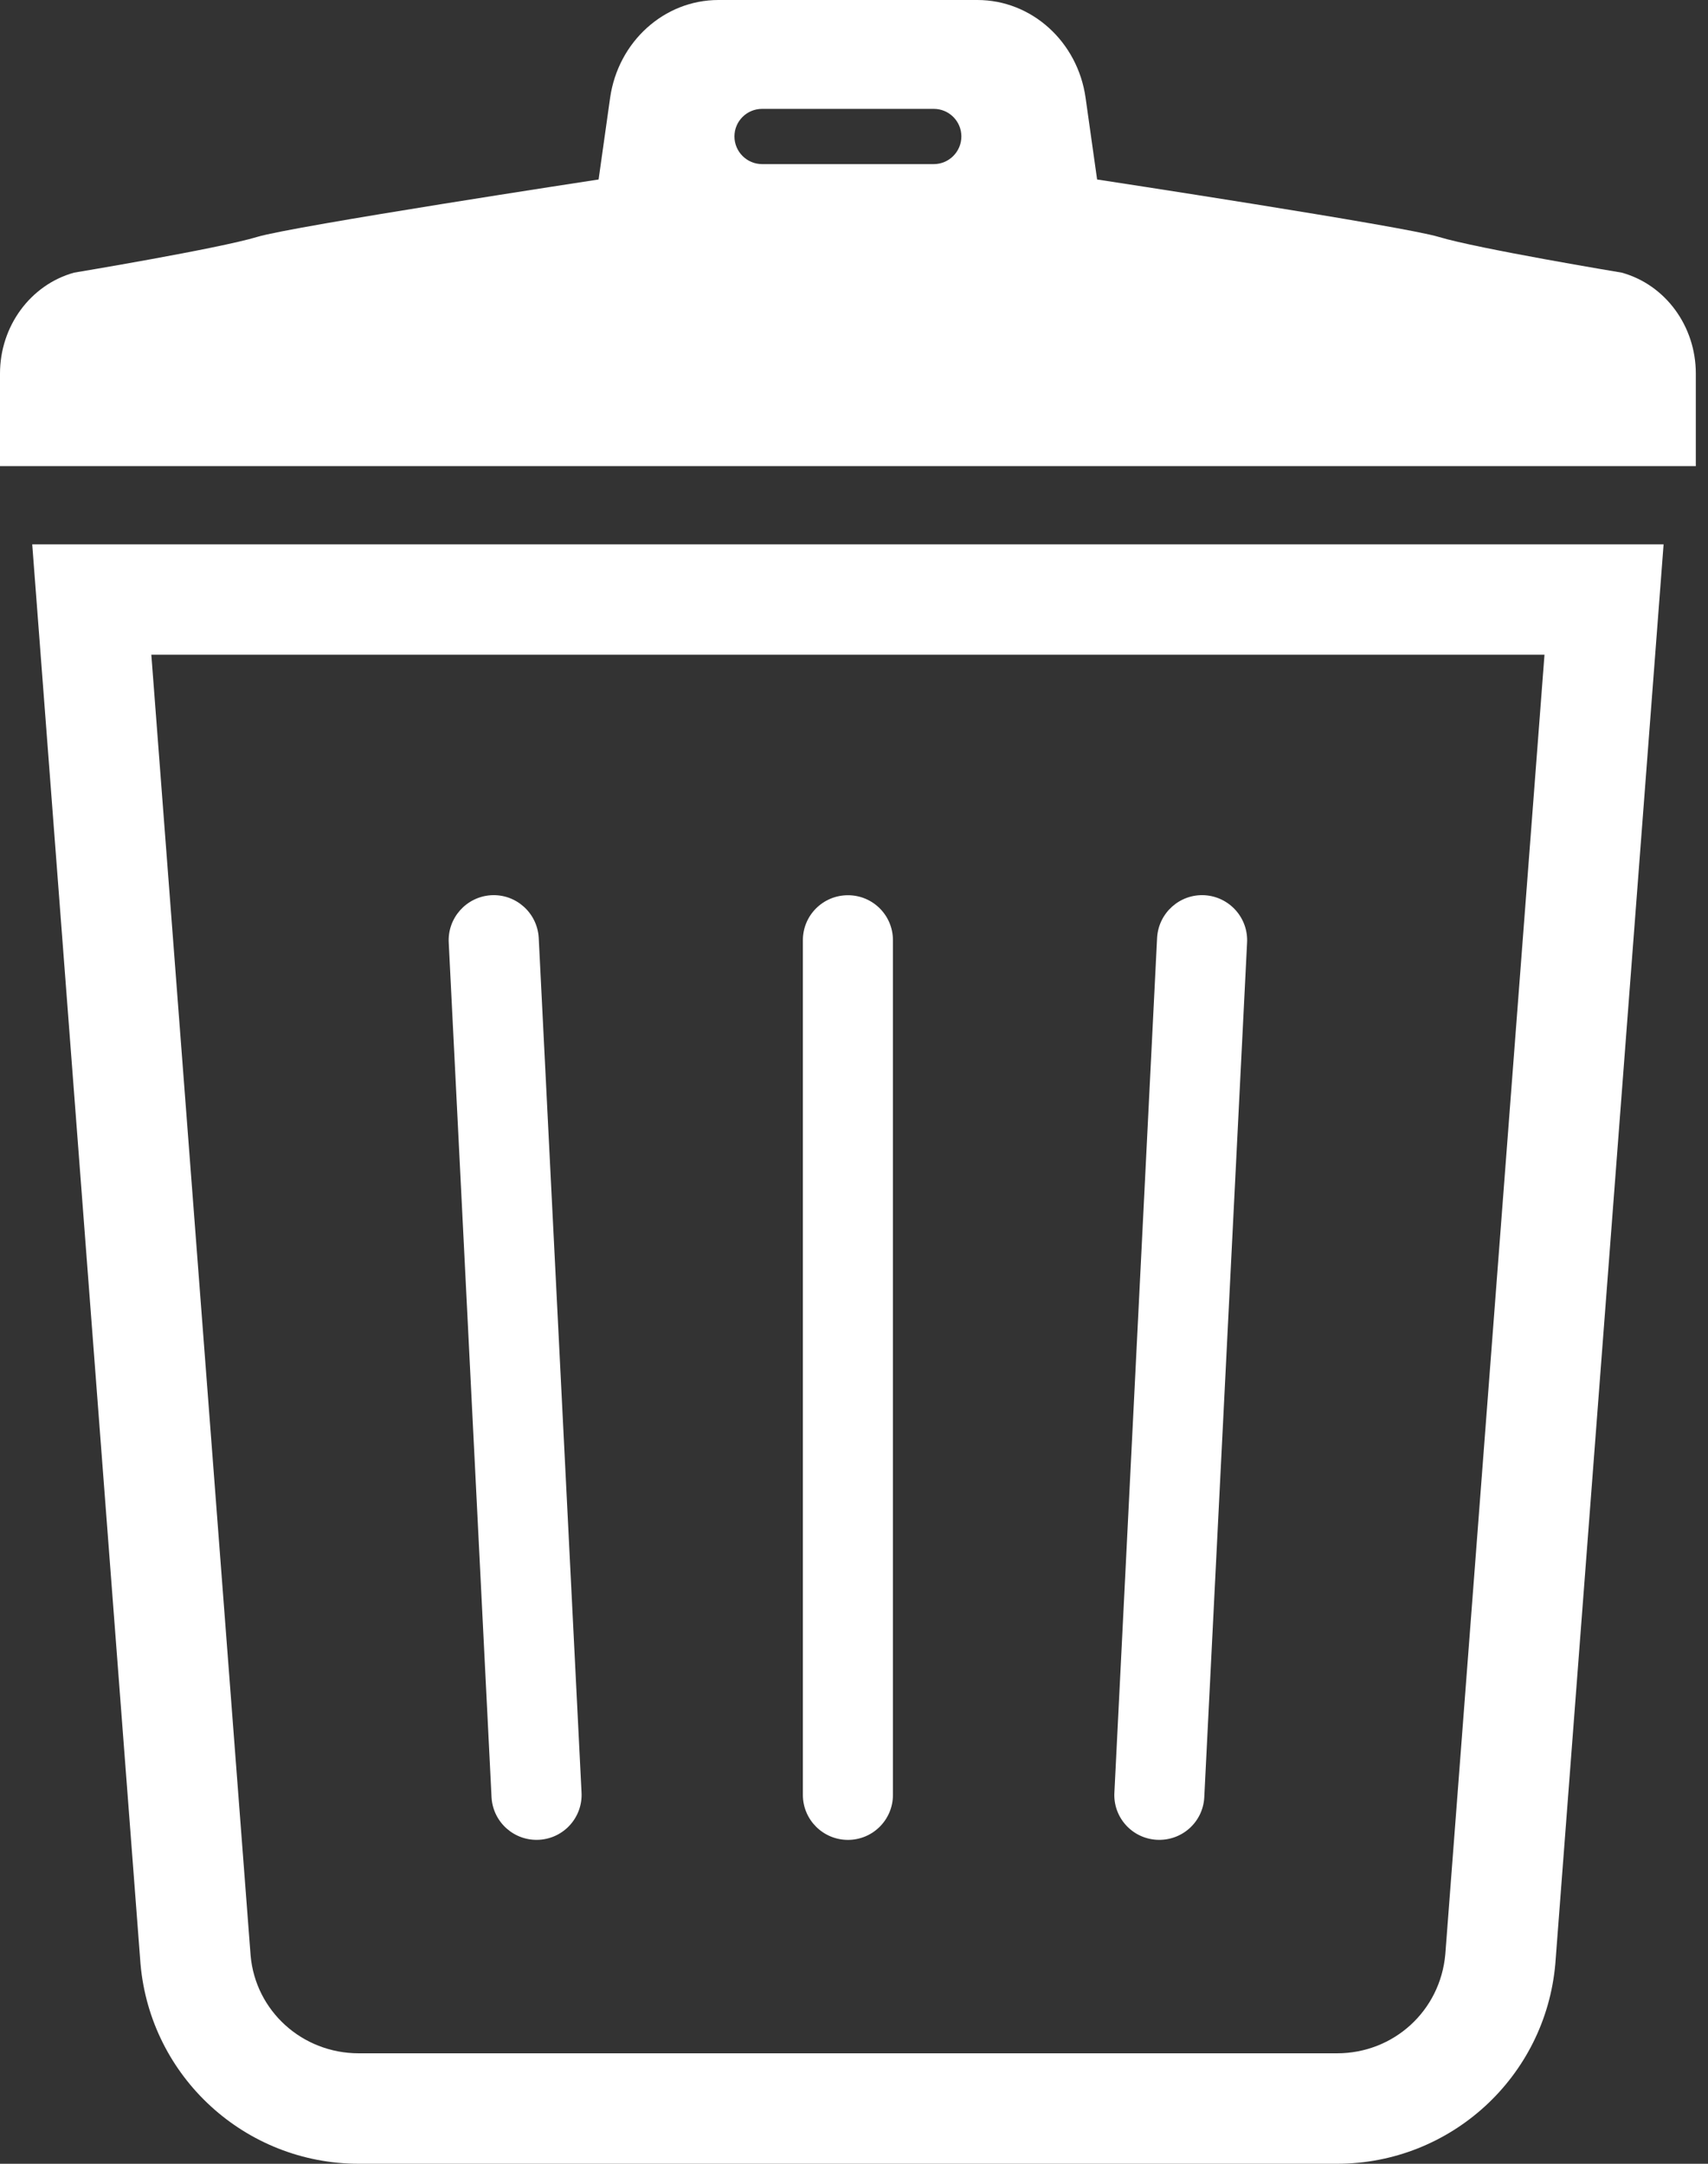 <svg width="15" height="19" viewBox="0 0 15 19" fill="none" xmlns="http://www.w3.org/2000/svg">
<rect x="0" y="0" width="15" height="19" fill="#333333" stroke="none"/>
<path d="M1.234 17.246C1.322 18.239 2.154 19 3.151 19H11.742C12.739 19 13.571 18.239 13.659 17.246L14.61 4.78H0.283L1.234 17.246ZM13.564 5.749L12.693 17.16C12.649 17.657 12.24 18.03 11.742 18.03H3.151C2.653 18.03 2.244 17.657 2.201 17.172L1.329 5.749H13.564Z" fill="white"/>
<path d="M4.736 16.155C4.954 16.142 5.12 15.955 5.107 15.737L4.731 8.232C4.717 8.014 4.53 7.848 4.312 7.861C4.094 7.875 3.928 8.062 3.941 8.28L4.317 15.785C4.331 16.003 4.518 16.168 4.736 16.155Z" fill="white"/>
<path d="M7.447 16.156C7.665 16.156 7.842 15.979 7.842 15.761V8.256C7.842 8.037 7.665 7.861 7.447 7.861C7.228 7.861 7.051 8.037 7.051 8.256V15.761C7.051 15.979 7.228 16.156 7.447 16.156Z" fill="white"/>
<path d="M10.157 16.155C10.376 16.168 10.563 16.003 10.576 15.785L10.952 8.28C10.965 8.062 10.799 7.875 10.581 7.861C10.363 7.848 10.176 8.014 10.162 8.232L9.787 15.737C9.773 15.955 9.939 16.142 10.157 16.155Z" fill="white"/>
<path d="M14.242 2.394C14.242 2.394 12.977 2.184 12.634 2.08C12.326 1.986 9.635 1.576 9.635 1.576L9.534 0.86C9.465 0.366 9.06 0 8.584 0H7.446H6.309C5.833 0 5.428 0.366 5.358 0.86L5.257 1.576C5.257 1.576 2.568 1.986 2.26 2.08C1.916 2.184 0.651 2.394 0.651 2.394C0.268 2.5 0 2.864 0 3.28V4.093H7.446H14.893V3.28C14.893 2.864 14.626 2.5 14.242 2.394ZM8.201 1.441H6.693C6.559 1.441 6.45 1.332 6.45 1.198C6.45 1.064 6.559 0.956 6.693 0.956H8.201C8.334 0.956 8.443 1.064 8.443 1.198C8.443 1.332 8.334 1.441 8.201 1.441Z" fill="white"/>
</svg>
